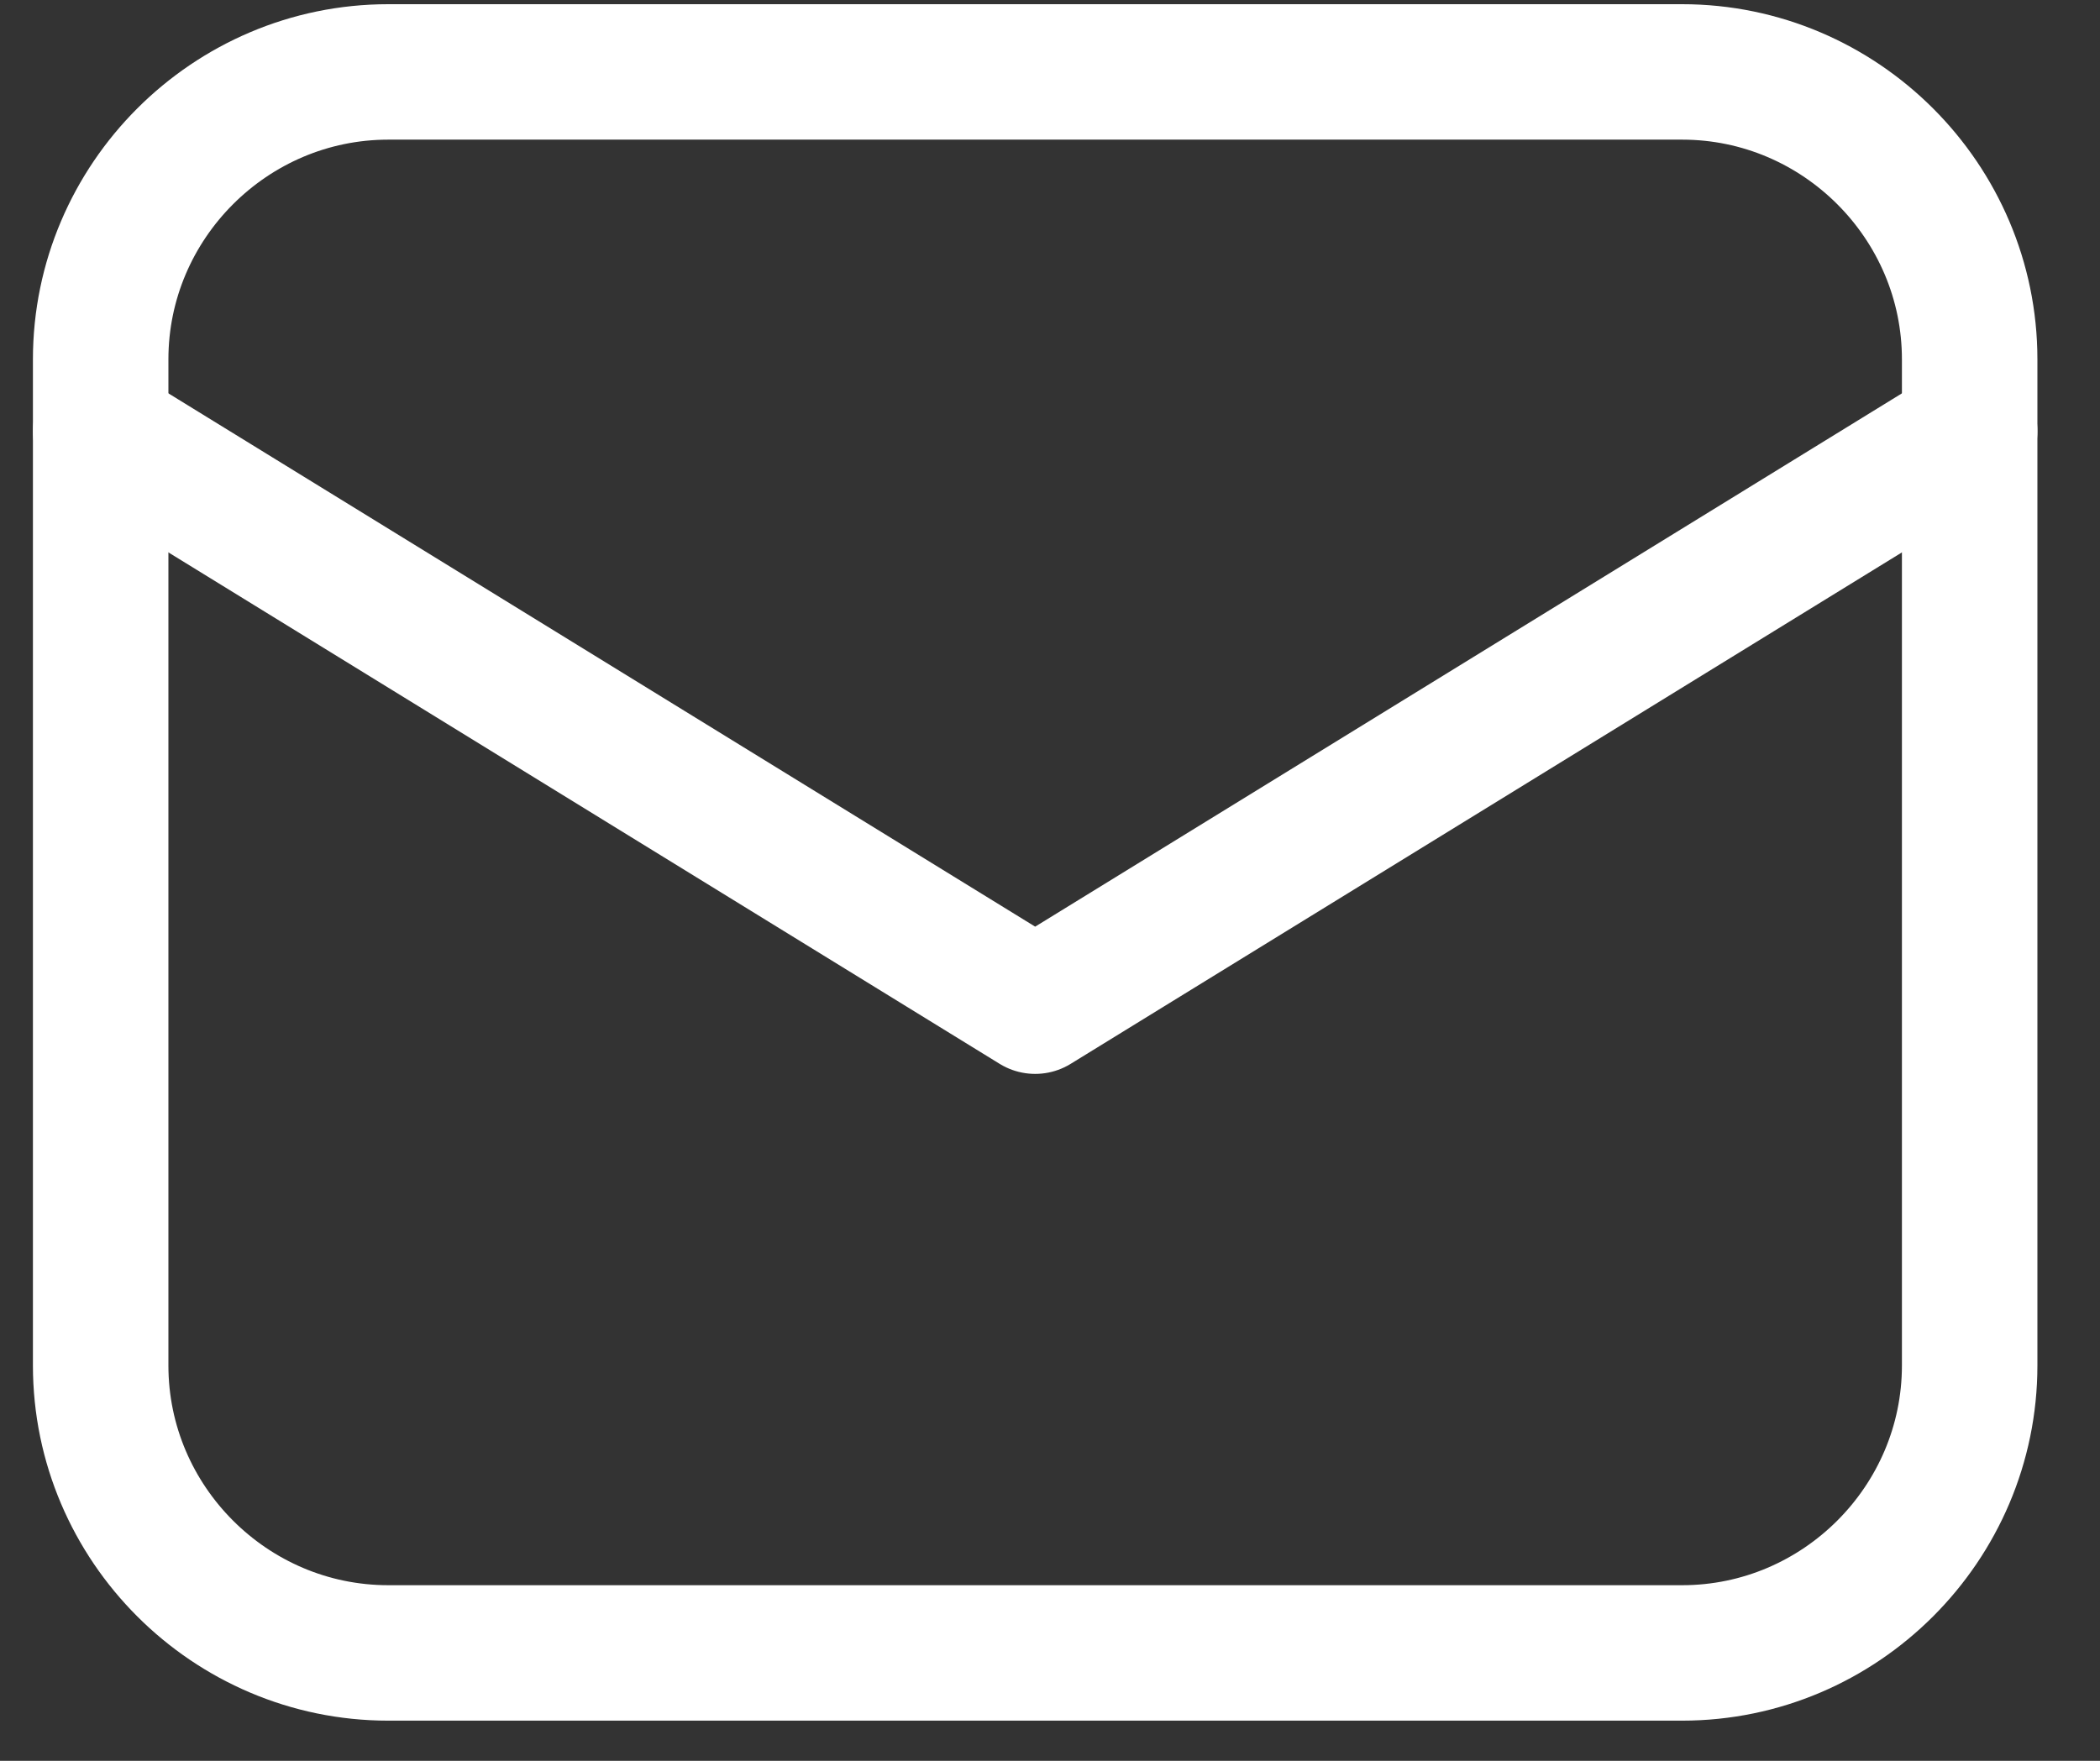 <svg width="31" height="26" viewBox="0 0 31 26" fill="none" xmlns="http://www.w3.org/2000/svg">
<rect x="0" y="0" width="31" height="26" fill="#333333" stroke="none"/>
<path d="M24.832 24.407H5.731C3.396 24.407 1.486 22.497 1.486 20.163V5.306C1.486 2.972 3.396 1.062 5.731 1.062H24.832C27.166 1.062 29.076 2.972 29.076 5.306V20.163C29.076 22.497 27.166 24.407 24.832 24.407Z" stroke="white" stroke-width="2" stroke-miterlimit="10" stroke-linecap="round" stroke-linejoin="round"/>
<path d="M1.486 6.367L15.281 14.857L29.076 6.367" stroke="white" stroke-width="2" stroke-miterlimit="10" stroke-linecap="round" stroke-linejoin="round"/>
</svg>
